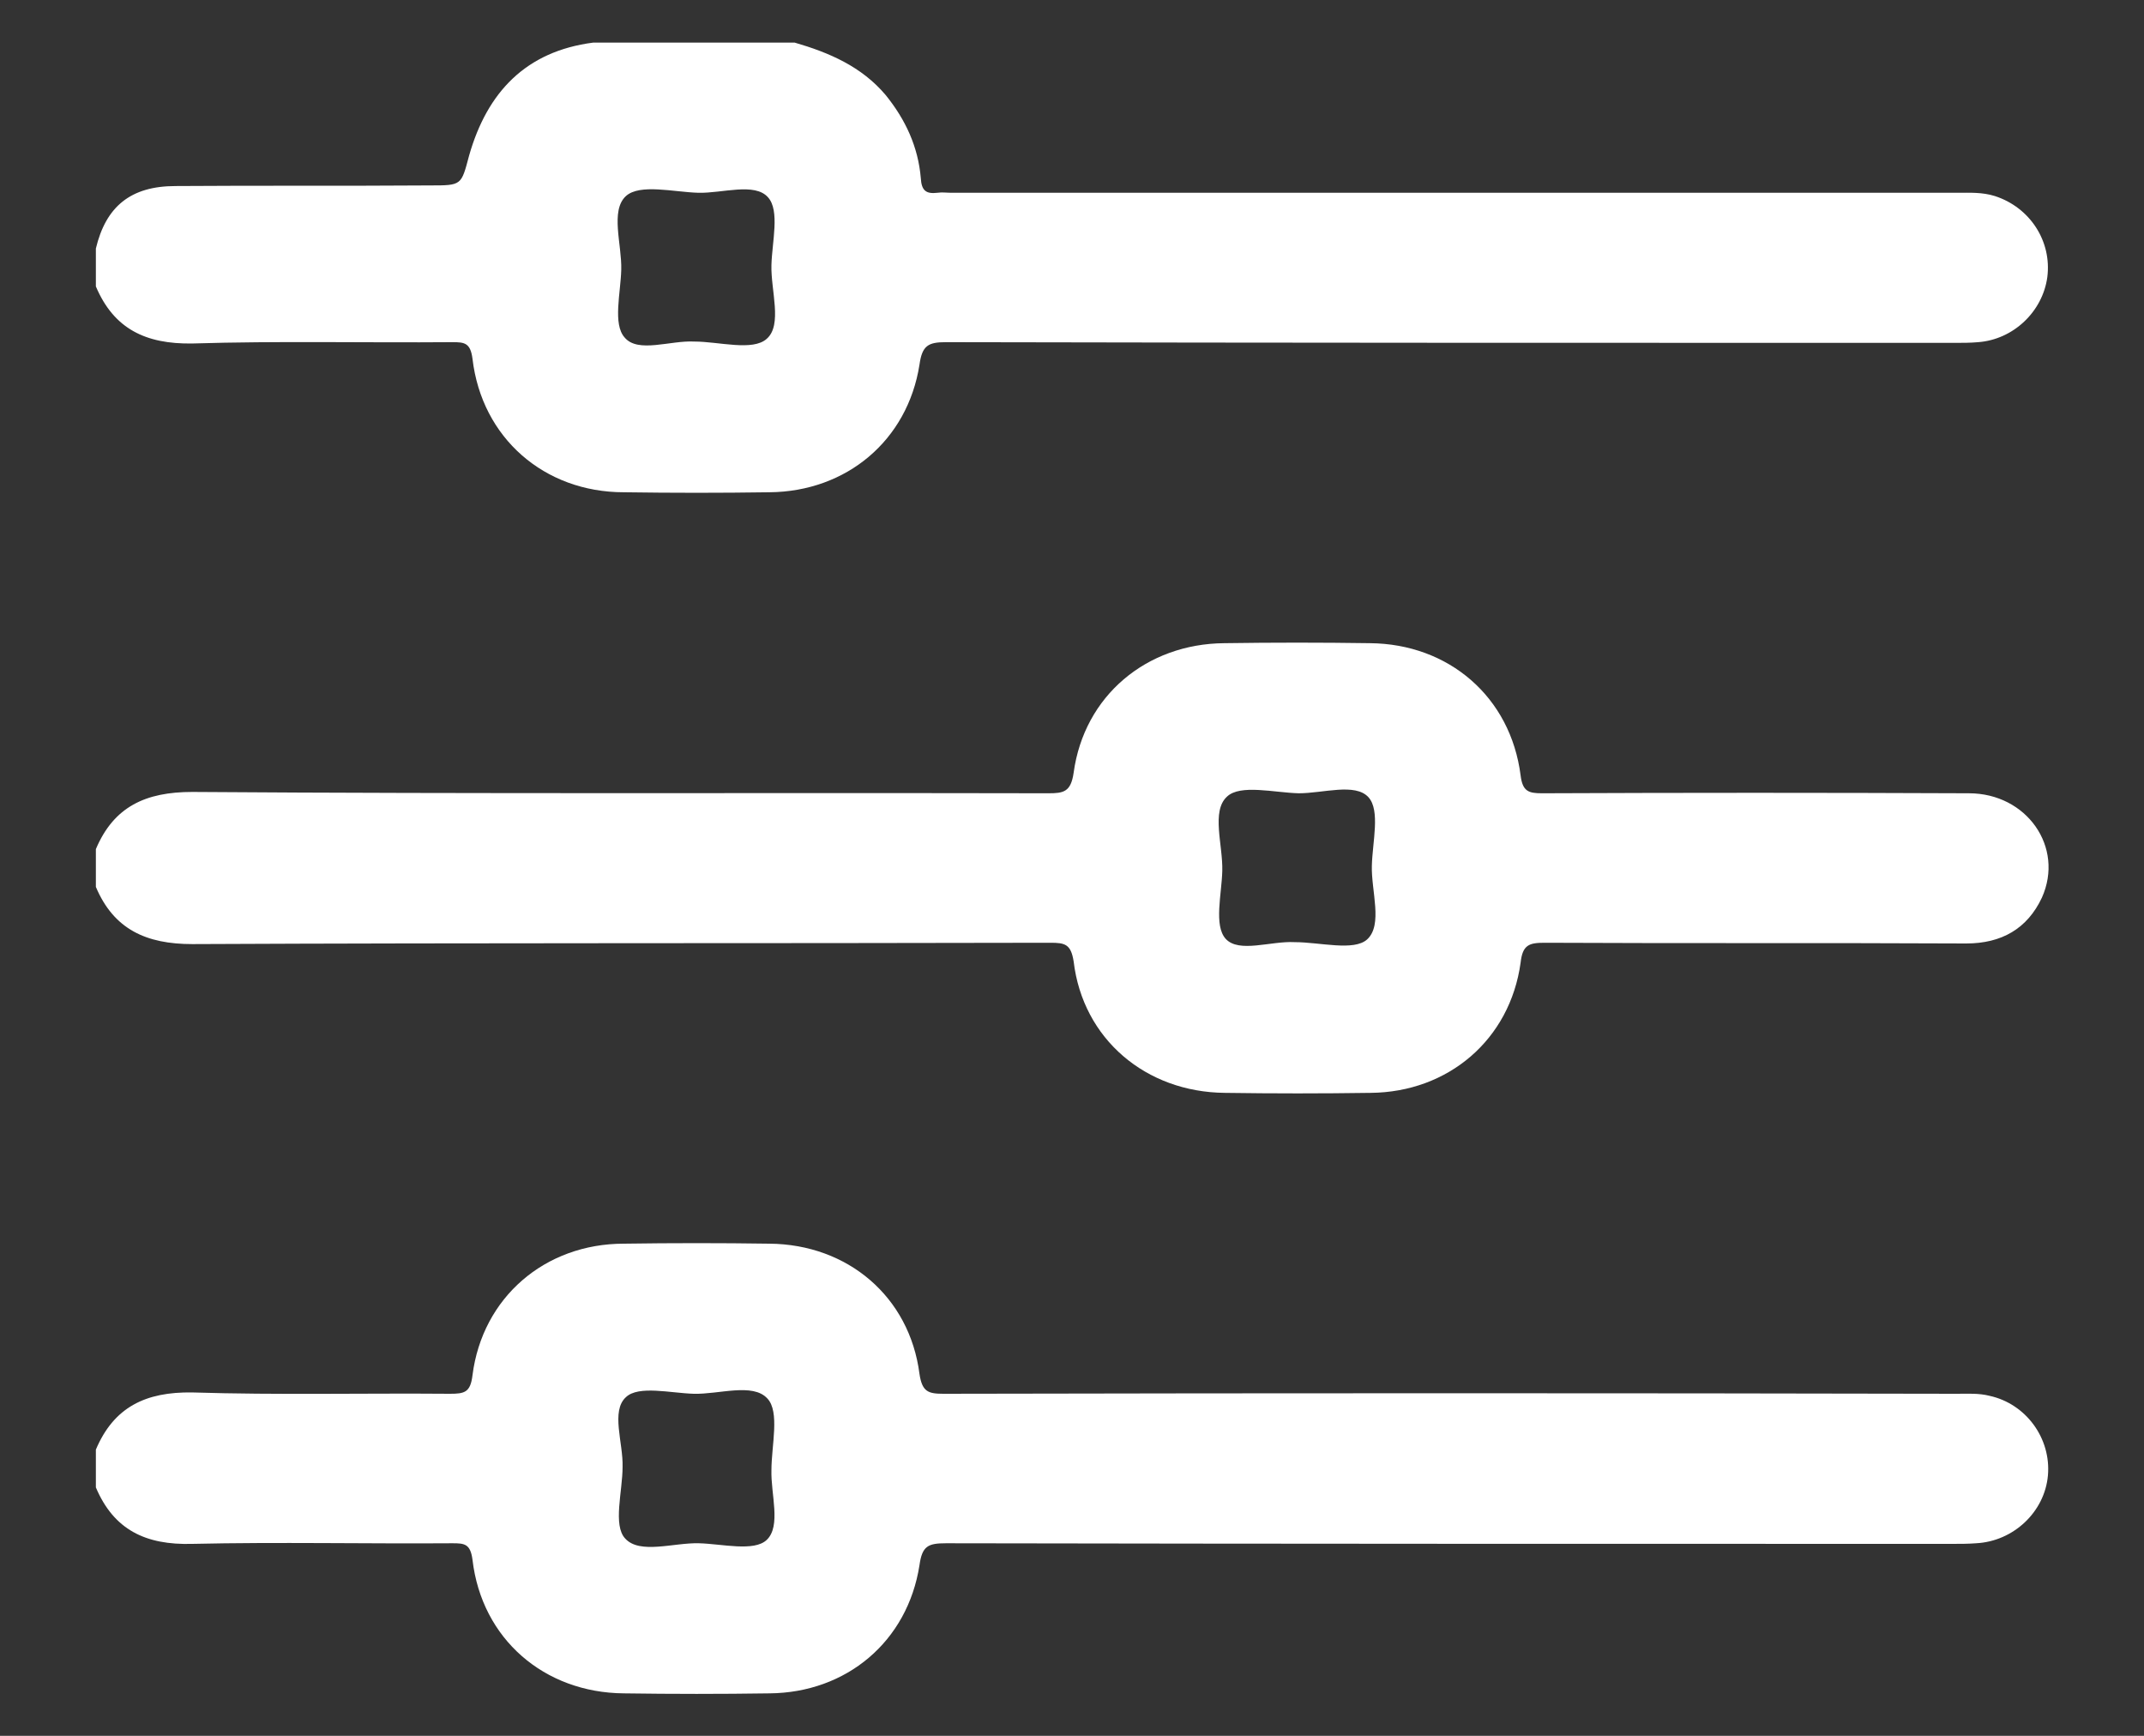 <svg width="21" height="17" viewBox="0 0 21 17" fill="none" xmlns="http://www.w3.org/2000/svg">
<rect x="0" y="0" width="21" height="17" fill="#333333" stroke="none"/>
<path d="M19.487 13.67C19.382 13.643 19.272 13.65 19.168 13.65C15.856 13.643 12.552 13.643 9.24 13.65C9.091 13.65 9.032 13.63 9.006 13.455C8.909 12.7 8.304 12.186 7.536 12.18C7.061 12.173 6.586 12.173 6.111 12.18C5.337 12.18 4.725 12.707 4.628 13.468C4.608 13.637 4.55 13.65 4.407 13.65C3.567 13.643 2.722 13.663 1.883 13.637C1.427 13.63 1.115 13.78 0.939 14.197V14.567C1.115 14.983 1.427 15.133 1.883 15.12C2.728 15.101 3.58 15.12 4.433 15.114C4.55 15.114 4.608 15.12 4.628 15.276C4.719 16.051 5.33 16.578 6.111 16.584C6.586 16.591 7.061 16.591 7.536 16.584C8.291 16.578 8.889 16.077 9.006 15.329C9.032 15.14 9.091 15.114 9.266 15.114C12.552 15.12 15.837 15.12 19.122 15.12C19.201 15.12 19.278 15.12 19.356 15.114C19.721 15.095 20.027 14.808 20.059 14.45C20.091 14.086 19.844 13.748 19.487 13.67ZM7.51 15.081C7.386 15.199 7.074 15.12 6.846 15.114C6.599 15.107 6.267 15.225 6.124 15.068C6.001 14.938 6.098 14.607 6.098 14.366C6.105 14.131 5.981 13.819 6.131 13.683C6.254 13.566 6.566 13.643 6.794 13.65C7.042 13.657 7.373 13.54 7.516 13.696C7.64 13.826 7.556 14.158 7.556 14.398C7.549 14.632 7.653 14.945 7.51 15.081Z" fill="white"/>
<path d="M19.285 7.769C17.886 7.763 16.494 7.763 15.102 7.769C14.972 7.769 14.913 7.75 14.894 7.594C14.796 6.826 14.191 6.305 13.417 6.299C12.942 6.292 12.467 6.292 11.992 6.299C11.231 6.305 10.619 6.813 10.516 7.568C10.489 7.756 10.418 7.769 10.268 7.769C7.471 7.763 4.674 7.776 1.883 7.756C1.427 7.756 1.115 7.899 0.939 8.316V8.686C1.115 9.103 1.434 9.246 1.883 9.246C4.686 9.233 7.49 9.24 10.288 9.233C10.431 9.233 10.489 9.246 10.516 9.415C10.606 10.176 11.224 10.697 11.999 10.703C12.473 10.71 12.948 10.71 13.424 10.703C14.184 10.697 14.79 10.183 14.894 9.428C14.913 9.253 14.978 9.233 15.128 9.233C16.507 9.24 17.886 9.233 19.259 9.24C19.604 9.24 19.857 9.096 20 8.791C20.222 8.296 19.851 7.769 19.285 7.769ZM13.391 9.2C13.261 9.318 12.929 9.227 12.681 9.227C12.447 9.214 12.135 9.337 12.005 9.194C11.888 9.064 11.966 8.758 11.972 8.53C11.979 8.276 11.862 7.945 12.018 7.802C12.148 7.678 12.48 7.763 12.721 7.769C12.961 7.769 13.274 7.665 13.404 7.808C13.521 7.938 13.443 8.244 13.437 8.478C13.43 8.726 13.547 9.057 13.391 9.2Z" fill="white"/>
<path d="M19.539 1.92C19.415 1.881 19.291 1.888 19.174 1.888H9.318C9.273 1.888 9.227 1.881 9.182 1.888C9.071 1.901 9.026 1.868 9.019 1.744C8.993 1.438 8.87 1.172 8.675 0.931C8.44 0.652 8.121 0.515 7.783 0.417H5.812C5.149 0.502 4.771 0.905 4.595 1.523C4.517 1.816 4.524 1.816 4.211 1.816C3.379 1.822 2.546 1.816 1.72 1.822C1.278 1.822 1.037 2.024 0.939 2.434V2.805C1.115 3.221 1.427 3.371 1.883 3.364C2.728 3.338 3.58 3.358 4.433 3.351C4.55 3.351 4.608 3.358 4.628 3.514C4.719 4.288 5.33 4.821 6.111 4.821C6.586 4.828 7.061 4.828 7.536 4.821C8.291 4.815 8.889 4.314 9.006 3.572C9.032 3.384 9.091 3.351 9.266 3.351C12.558 3.358 15.85 3.358 19.142 3.358C19.22 3.358 19.298 3.358 19.376 3.351C19.721 3.325 20.007 3.052 20.053 2.714C20.098 2.362 19.883 2.031 19.539 1.92ZM7.51 3.318C7.373 3.442 7.042 3.345 6.801 3.345C6.566 3.332 6.248 3.462 6.118 3.305C6.001 3.175 6.079 2.87 6.085 2.642C6.092 2.395 5.975 2.063 6.131 1.92C6.267 1.797 6.599 1.881 6.84 1.888C7.074 1.894 7.393 1.784 7.523 1.933C7.64 2.063 7.562 2.369 7.556 2.596C7.549 2.844 7.666 3.182 7.51 3.318Z" fill="white"/>
</svg>
